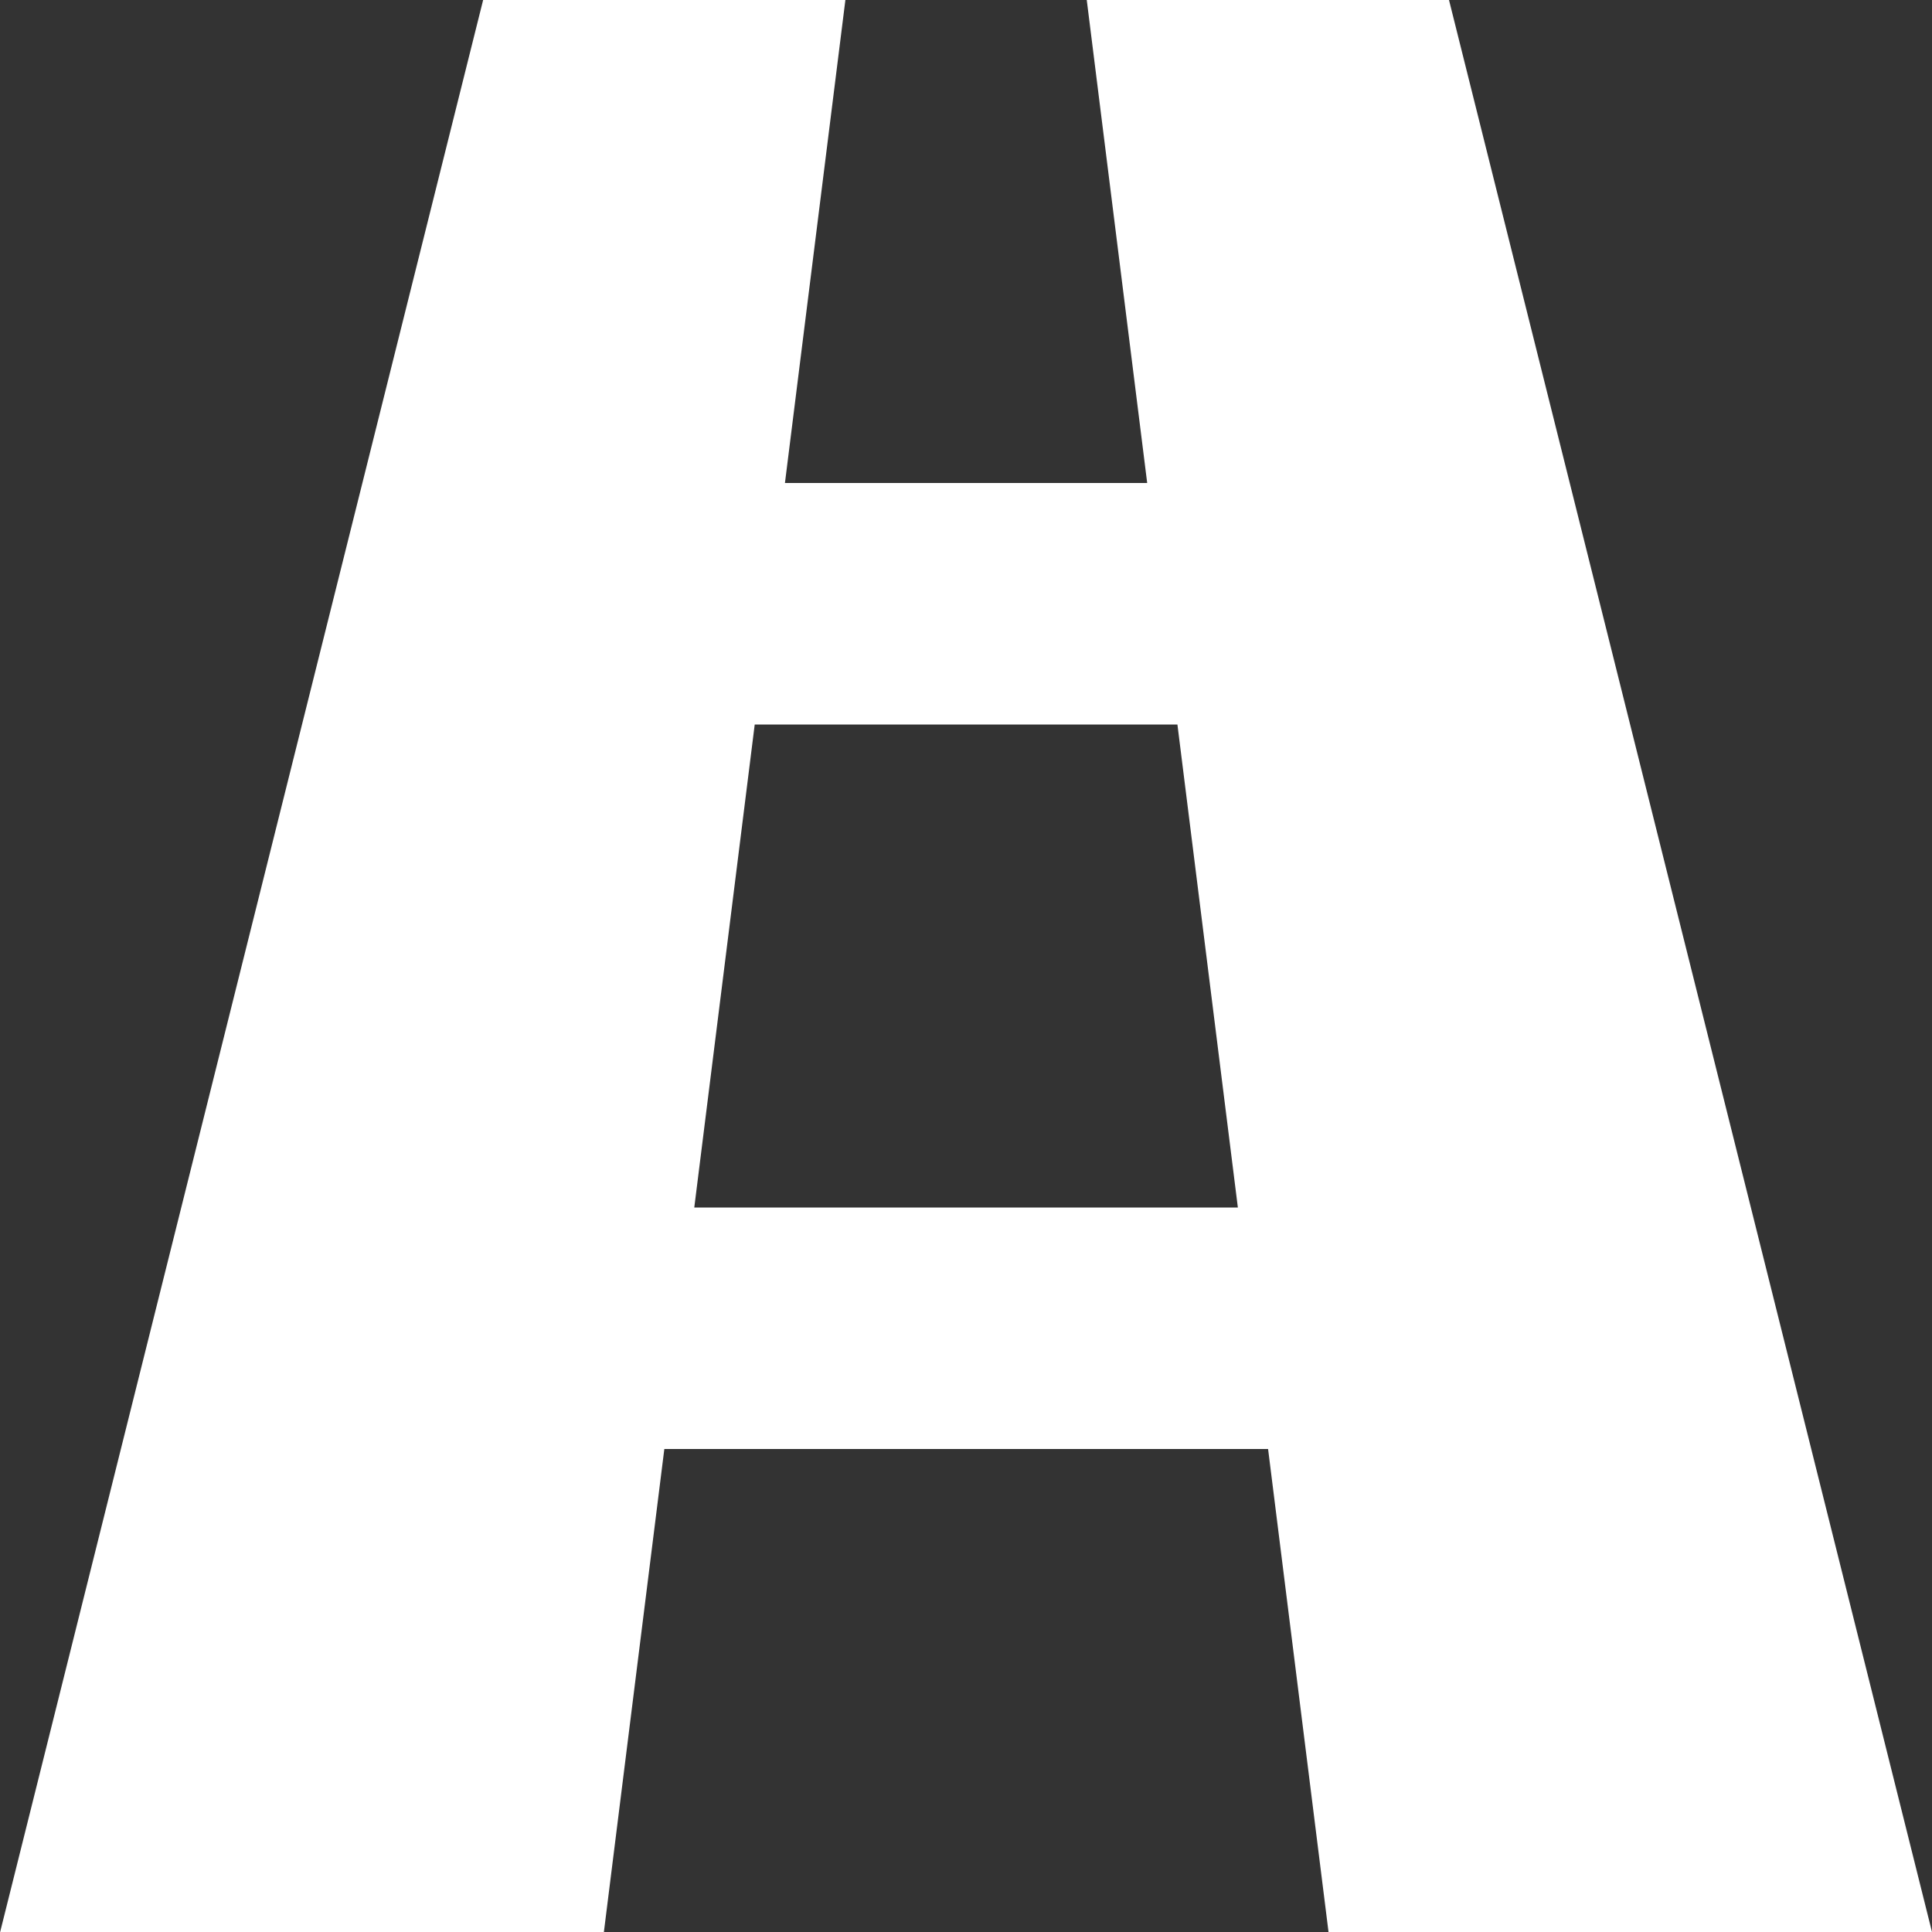<?xml version="1.0" encoding="utf-8"?>
<!-- Generated by IcoMoon.io -->
<!DOCTYPE svg PUBLIC "-//W3C//DTD SVG 1.1//EN" "http://www.w3.org/Graphics/SVG/1.1/DTD/svg11.dtd">
<svg version="1.1" xmlns="http://www.w3.org/2000/svg" xmlns:xlink="http://www.w3.org/1999/xlink" width="14" height="14" viewBox="0 0 14 14">
<rect x="0" y="0" width="14" height="14" fill="#333333" stroke="none"/>
<path fill="#fff" d="M9.625 14h4.375l-3.5-14h-2.625l0.438 3.5h-2.625l0.438-3.5h-2.625l-3.5 14h4.375l0.438-3.5h4.375l0.438 3.5zM5.031 8.75l0.438-3.5h3.063l0.438 3.5h-3.938z"></path>
</svg>
